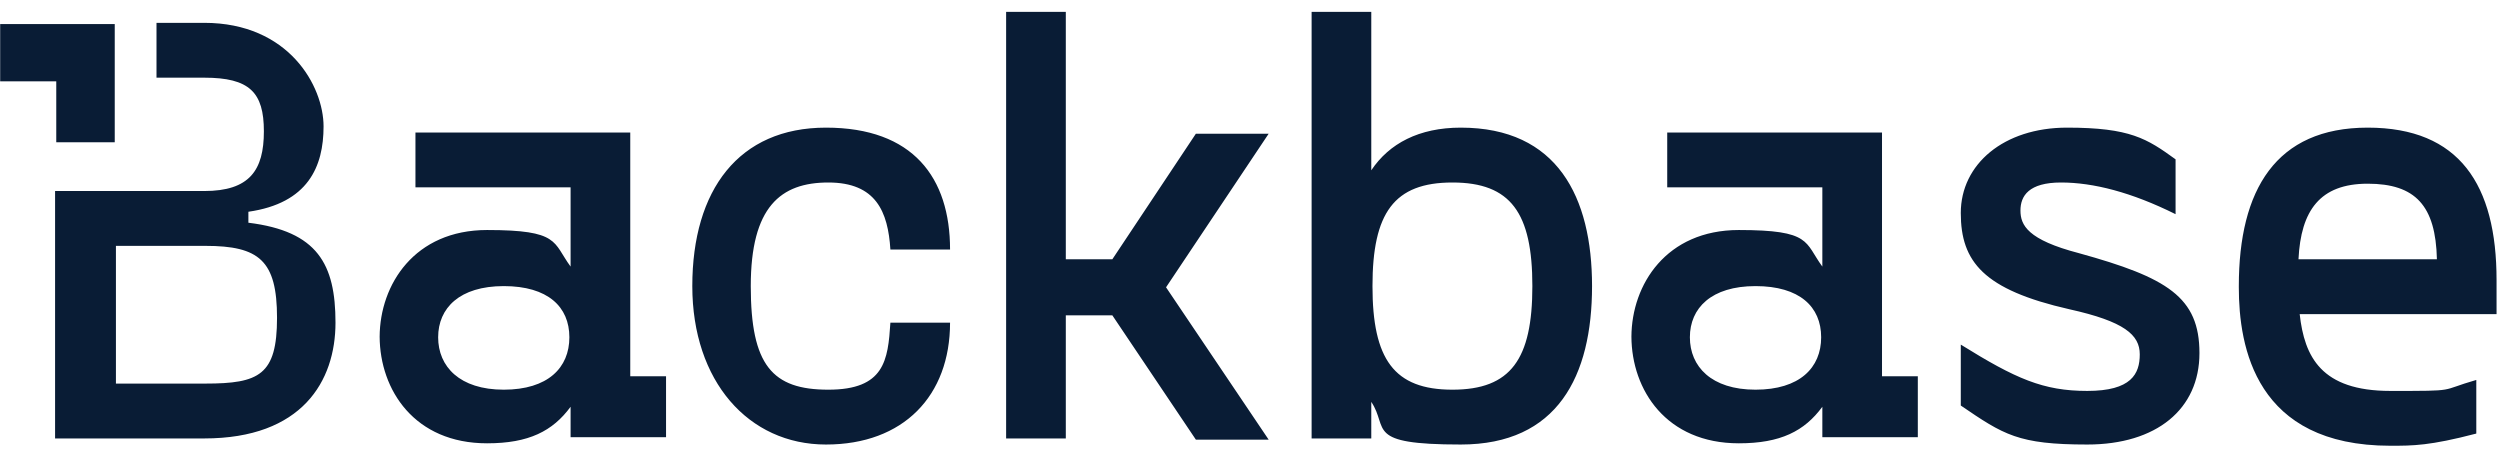 <svg width="127" height="24" viewBox="0 0 127 24" fill="none" xmlns="http://www.w3.org/2000/svg">
<g clip-path="url(#clip0_222_568)">
<path d="M113.732 14.534C113.732 9.642 115.611 6.484 120.279 6.484C124.946 6.484 126.825 9.394 126.825 14.224V15.957H116.824C117.066 18.125 117.915 19.859 121.43 19.859C124.946 19.859 123.856 19.859 125.796 19.301V22.025C123.43 22.644 122.582 22.644 121.43 22.644C114.581 22.644 113.732 17.629 113.732 14.595V14.534ZM99.608 20.601V17.506C102.397 19.239 103.791 19.859 106.034 19.859C108.276 19.859 108.7 18.992 108.7 18.001C108.7 17.009 107.913 16.329 105.124 15.71C100.76 14.719 99.608 13.295 99.608 10.818C99.608 8.342 101.791 6.484 105.003 6.484C108.216 6.484 109.064 7.042 110.519 8.094V10.88C108.276 9.765 106.337 9.271 104.7 9.271C103.063 9.271 102.639 9.952 102.639 10.694C102.639 11.438 103.003 12.181 105.61 12.861C110.095 14.1 111.732 15.091 111.732 17.938C111.732 20.787 109.55 22.582 106.034 22.582C102.518 22.582 101.79 22.087 99.608 20.601ZM35.169 14.534C35.169 9.642 37.533 6.484 41.958 6.484C46.384 6.484 48.263 9.023 48.263 12.676H45.232C45.11 10.757 44.505 9.271 42.079 9.271C39.655 9.271 38.139 10.509 38.139 14.534C38.139 18.558 39.23 19.796 42.079 19.796C44.929 19.796 45.11 18.31 45.232 16.391H48.263C48.263 20.106 45.899 22.582 41.958 22.582C38.018 22.582 35.169 19.363 35.169 14.534ZM80.876 14.534C80.876 19.115 79.118 22.582 74.207 22.582C69.297 22.582 70.57 21.777 69.661 20.415V22.273H66.63V0.602H69.661V8.651C70.57 7.29 72.086 6.484 74.207 6.484C79.118 6.484 80.876 10.014 80.876 14.534ZM19.286 17.103C19.3 14.45 21.059 11.685 24.743 11.685C28.44 11.685 28.076 12.304 28.986 13.542V9.518H21.105V6.732H32.017V19.115H33.835V22.21H28.986V20.664C28.076 21.901 26.864 22.52 24.743 22.52C21.059 22.52 19.3 19.817 19.286 17.103ZM82.876 17.103C82.889 14.45 84.648 11.685 88.332 11.685C92.029 11.685 91.666 12.304 92.575 13.542V9.518H84.695V6.732H95.606V19.115H97.425V22.21H92.575V20.664C91.666 21.901 90.453 22.52 88.332 22.52C84.648 22.52 82.889 19.817 82.876 17.103ZM54.143 13.171H56.507L60.75 6.793H64.448L59.235 14.595L64.448 22.334H60.75L56.507 16.019H54.143V22.273H51.111V0.602H54.143V13.171ZM12.618 11.314V10.757C15.649 10.323 16.437 8.465 16.437 6.422C16.437 4.379 14.679 1.16 10.375 1.16H7.95V3.946H10.375C12.678 3.946 13.405 4.689 13.405 6.67C13.405 8.651 12.678 9.704 10.375 9.704H2.798V22.273H10.375C15.345 22.273 17.043 19.363 17.043 16.391C17.043 13.419 16.134 11.747 12.618 11.314ZM28.924 17.134C28.924 15.585 27.834 14.534 25.591 14.534C23.348 14.534 22.258 15.648 22.258 17.134C22.258 18.62 23.348 19.796 25.591 19.796C27.834 19.796 28.924 18.681 28.924 17.134ZM92.515 17.134C92.515 15.585 91.424 14.534 89.18 14.534C86.938 14.534 85.846 15.648 85.846 17.134C85.846 18.62 86.938 19.796 89.18 19.796C91.424 19.796 92.515 18.681 92.515 17.134ZM77.844 14.534C77.844 10.818 76.753 9.271 73.783 9.271C70.813 9.271 69.722 10.818 69.722 14.534C69.722 18.248 70.813 19.796 73.783 19.796C76.753 19.796 77.844 18.248 77.844 14.534ZM10.436 19.486H5.889V12.49H10.436C13.163 12.49 14.073 13.233 14.073 16.143C14.073 19.053 13.163 19.486 10.436 19.486ZM19.286 17.103V17.134V17.072V17.103ZM82.876 17.103L82.876 17.134V17.072L82.876 17.103ZM123.795 13.171C123.734 10.447 122.704 9.332 120.279 9.332C117.853 9.332 116.884 10.694 116.763 13.171H123.795ZM0.009 1.222V4.132H2.858V7.227H5.829V1.222H0.009Z" fill="#091C35"/>
</g>
<defs>
<clipPath id="clip0_222_568">
<rect width="126.817" height="22.429" fill="white" transform="translate(0.009 0.602)"/>
</clipPath>
</defs>
</svg>
